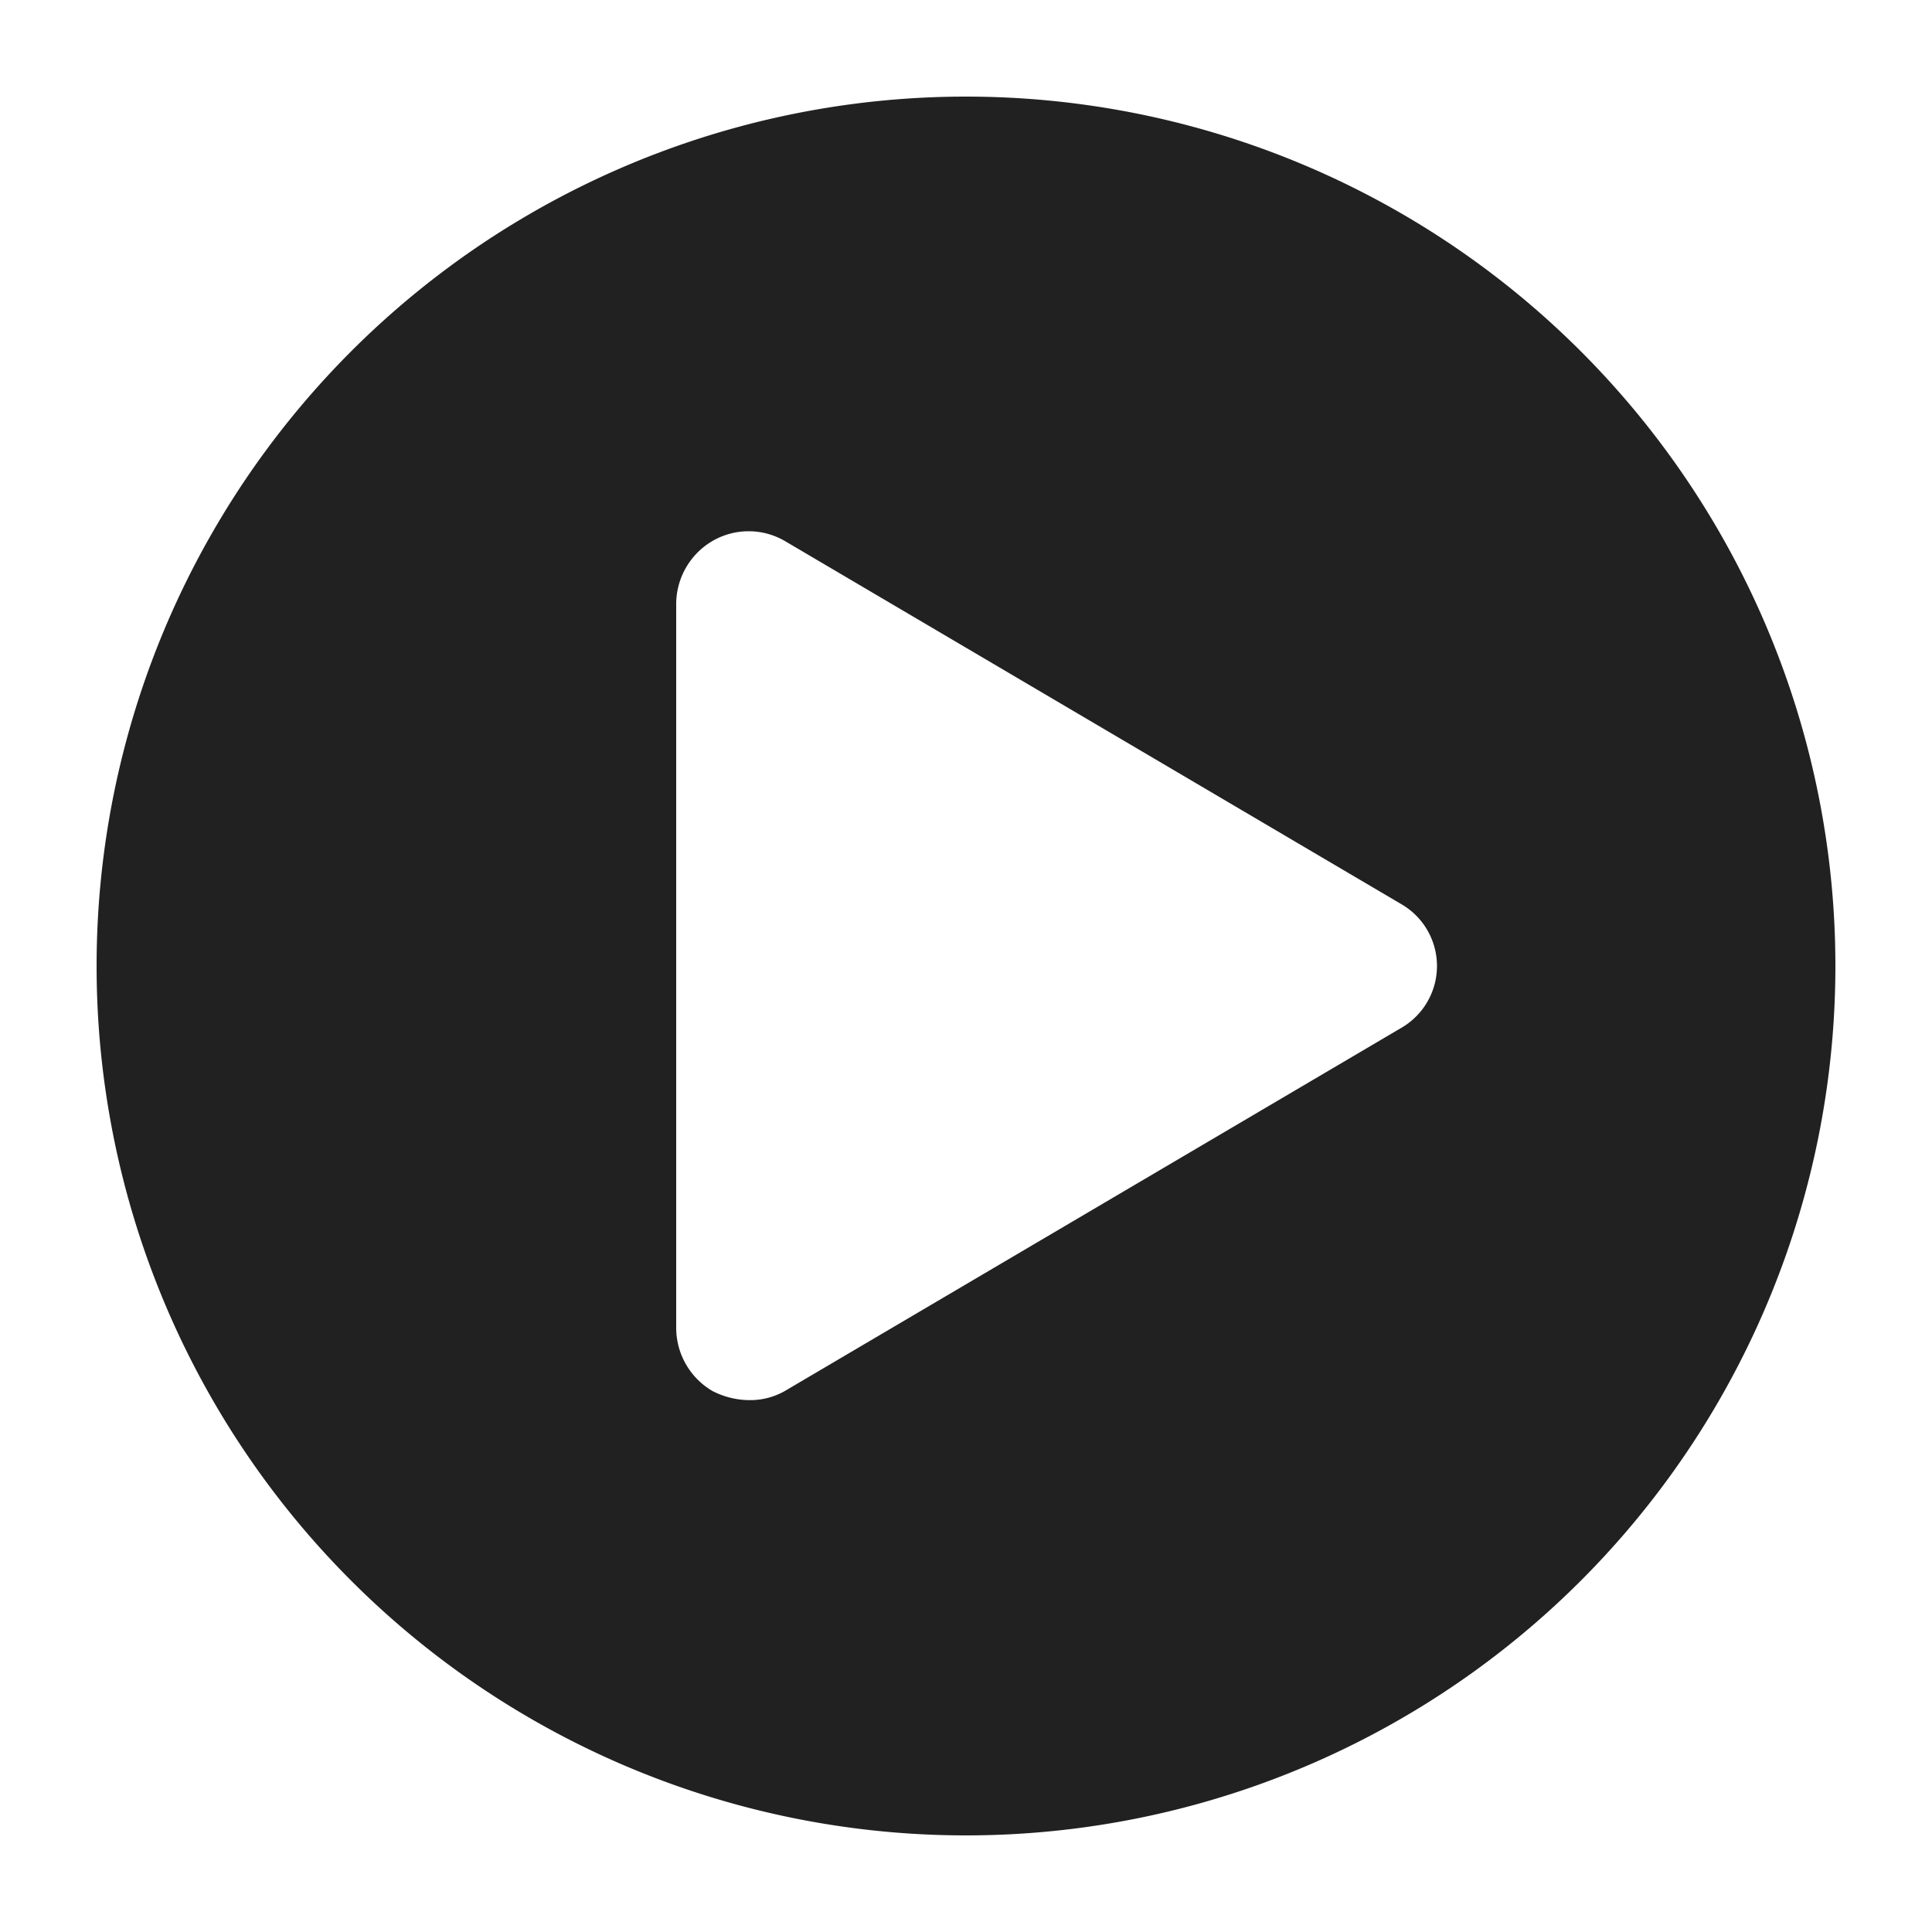 <svg class="icon" viewBox="0 0 100 100" xmlns="http://www.w3.org/2000/svg" aria-hidden="true" role="img"><path d="M50 5A45 45 0 115 50 45 45 0 0150 5zm22.5 48.22a3.7 3.7 0 000-6.44L40.62 28a3.73 3.73 0 00-3.74 0A3.79 3.79 0 0035 31.25v37.5A3.79 3.79 0 0036.88 72a4.24 4.24 0 001.87.47 3.63 3.63 0 001.87-.47z" fill="#212121"/></svg>
